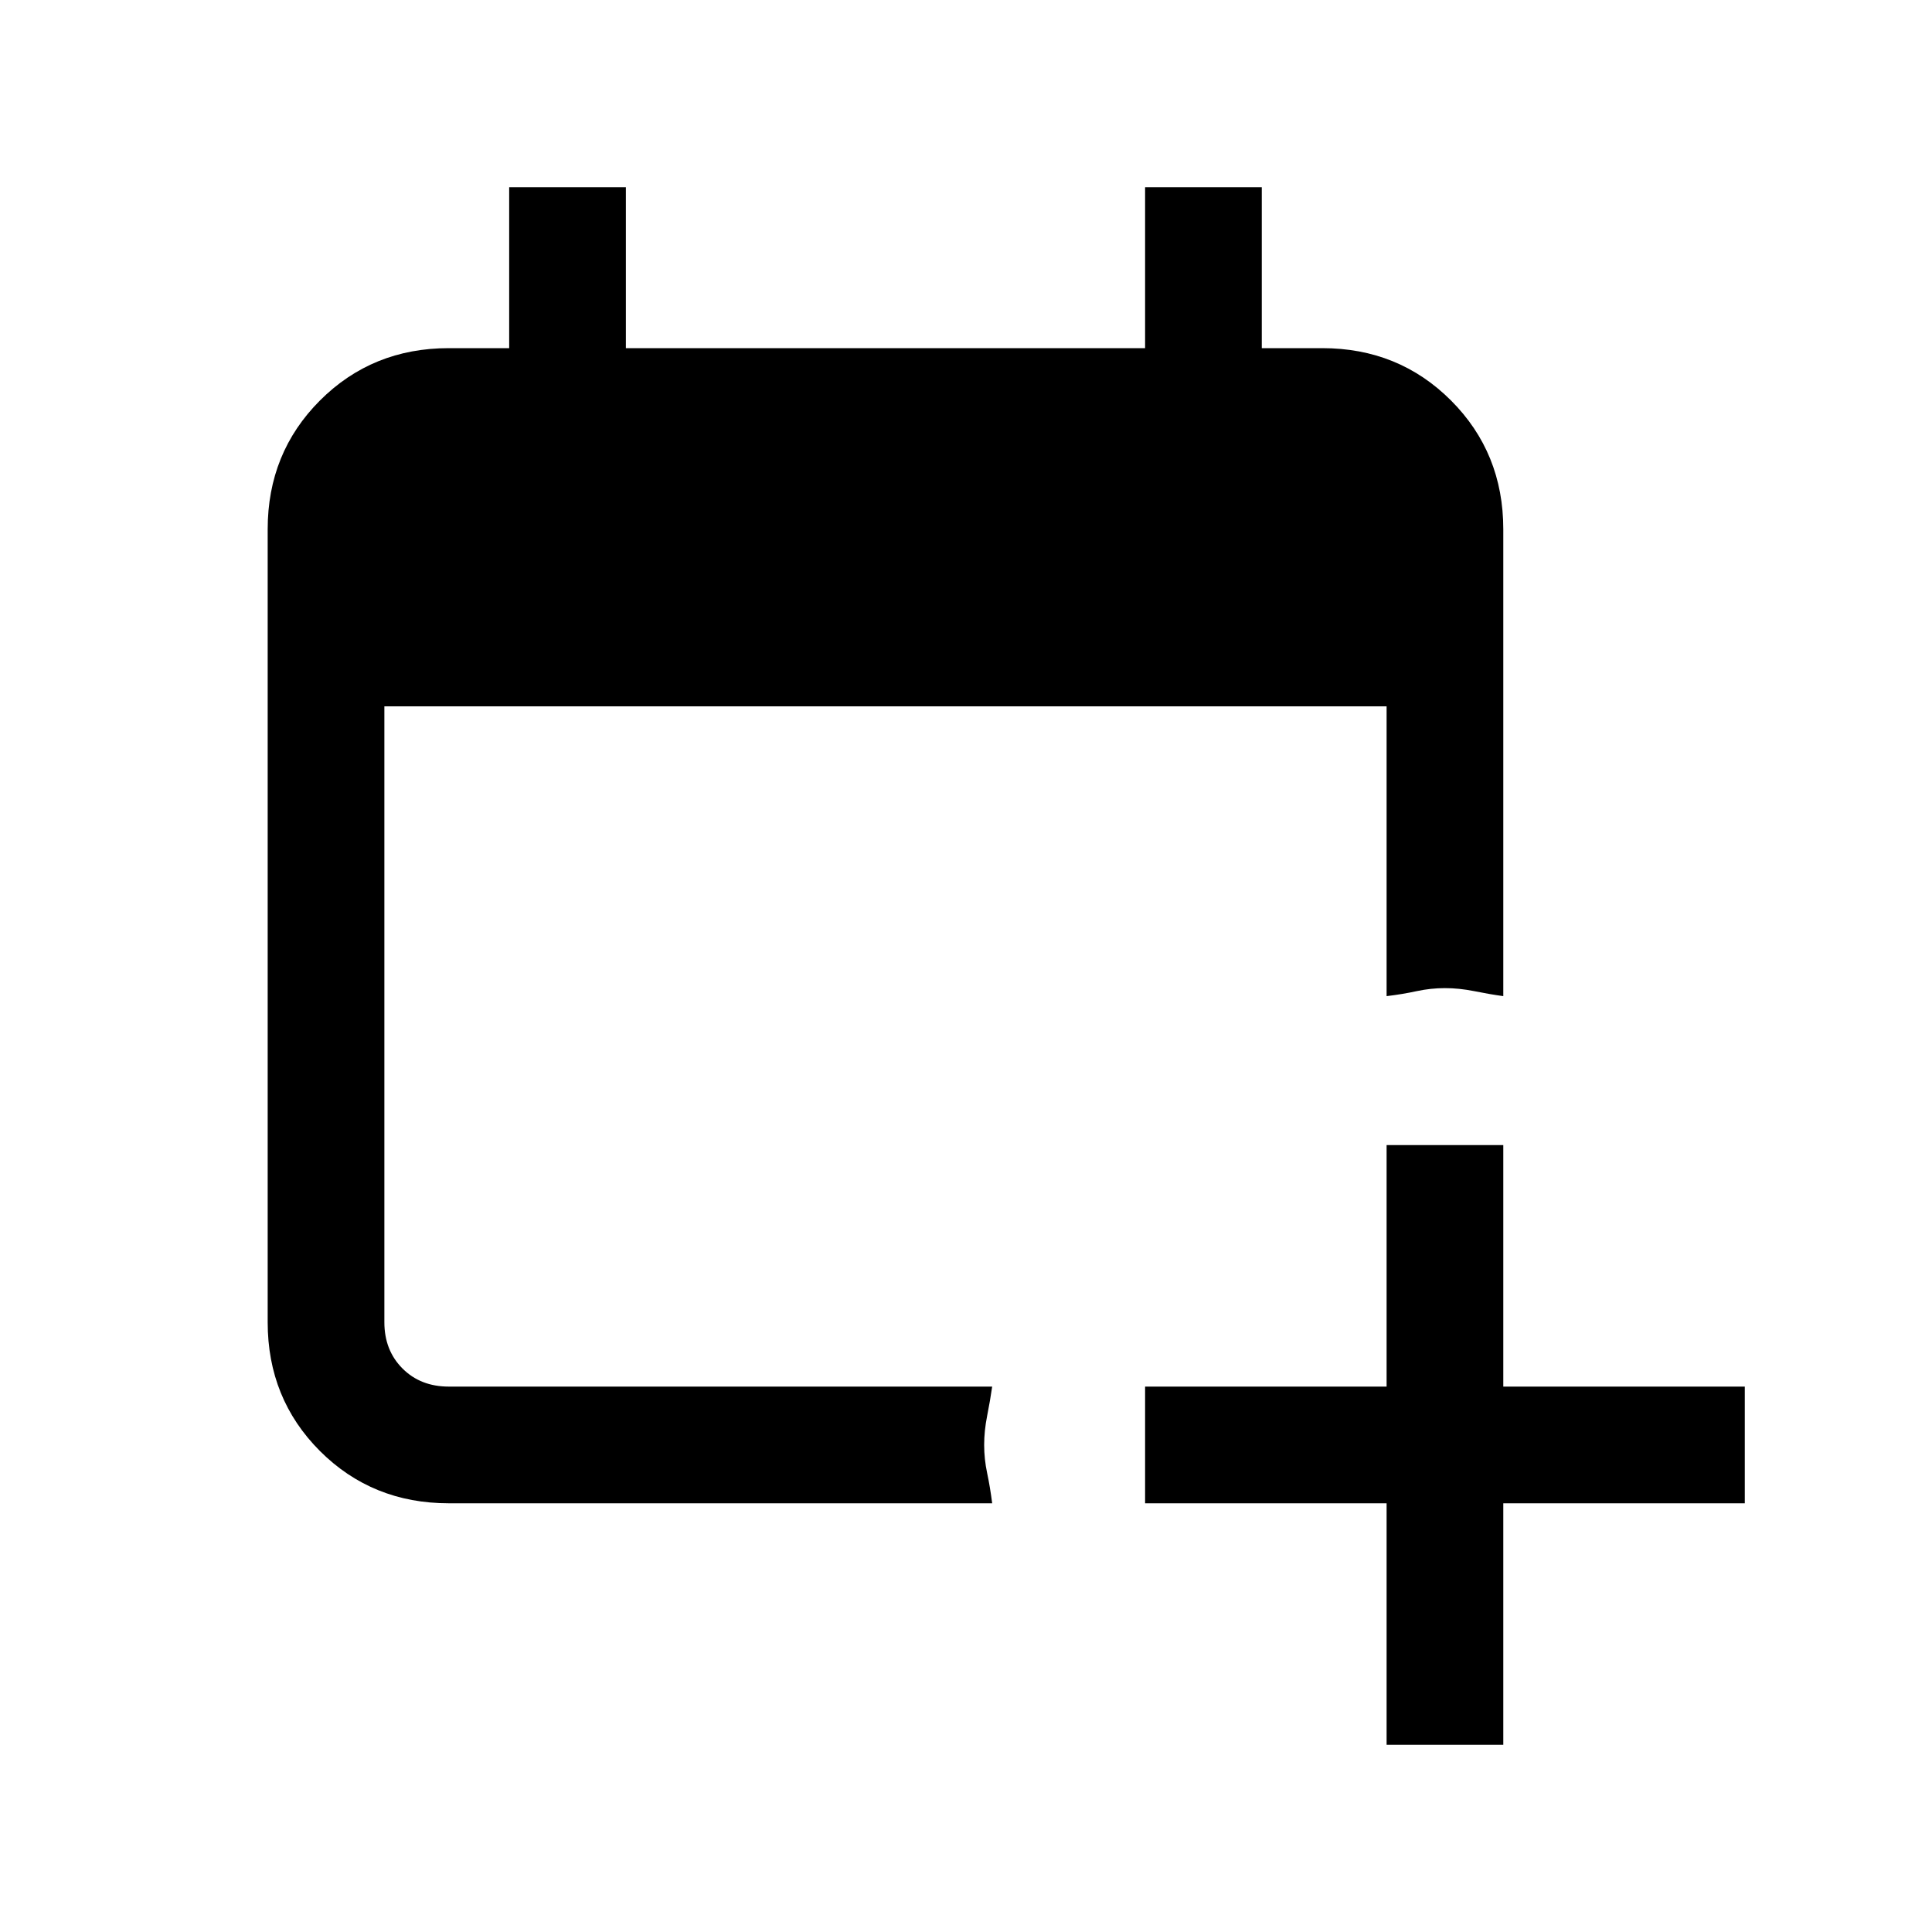 <svg xmlns="http://www.w3.org/2000/svg" height="20" width="20"><path d="M10.271 15.562H4.646q-.792 0-1.334-.541-.541-.542-.541-1.333V5.479q0-.791.541-1.333.542-.542 1.334-.542h.625V1.938h1.208v1.666h5.375V1.938h1.208v1.666h.626q.791 0 1.333.542.541.542.541 1.333v4.833q-.145-.02-.302-.052-.156-.031-.302-.031t-.291.031q-.146.032-.313.052v-3H3.979v6.376q0 .291.188.479.187.187.479.187h5.625q-.021.146-.052.302-.031.156-.031.302t.031.292q.031.146.052.312Zm4.083 2.5v-2.5h-2.5v-1.208h2.5v-2.5h1.208v2.5h2.5v1.208h-2.5v2.5Z"/></svg>